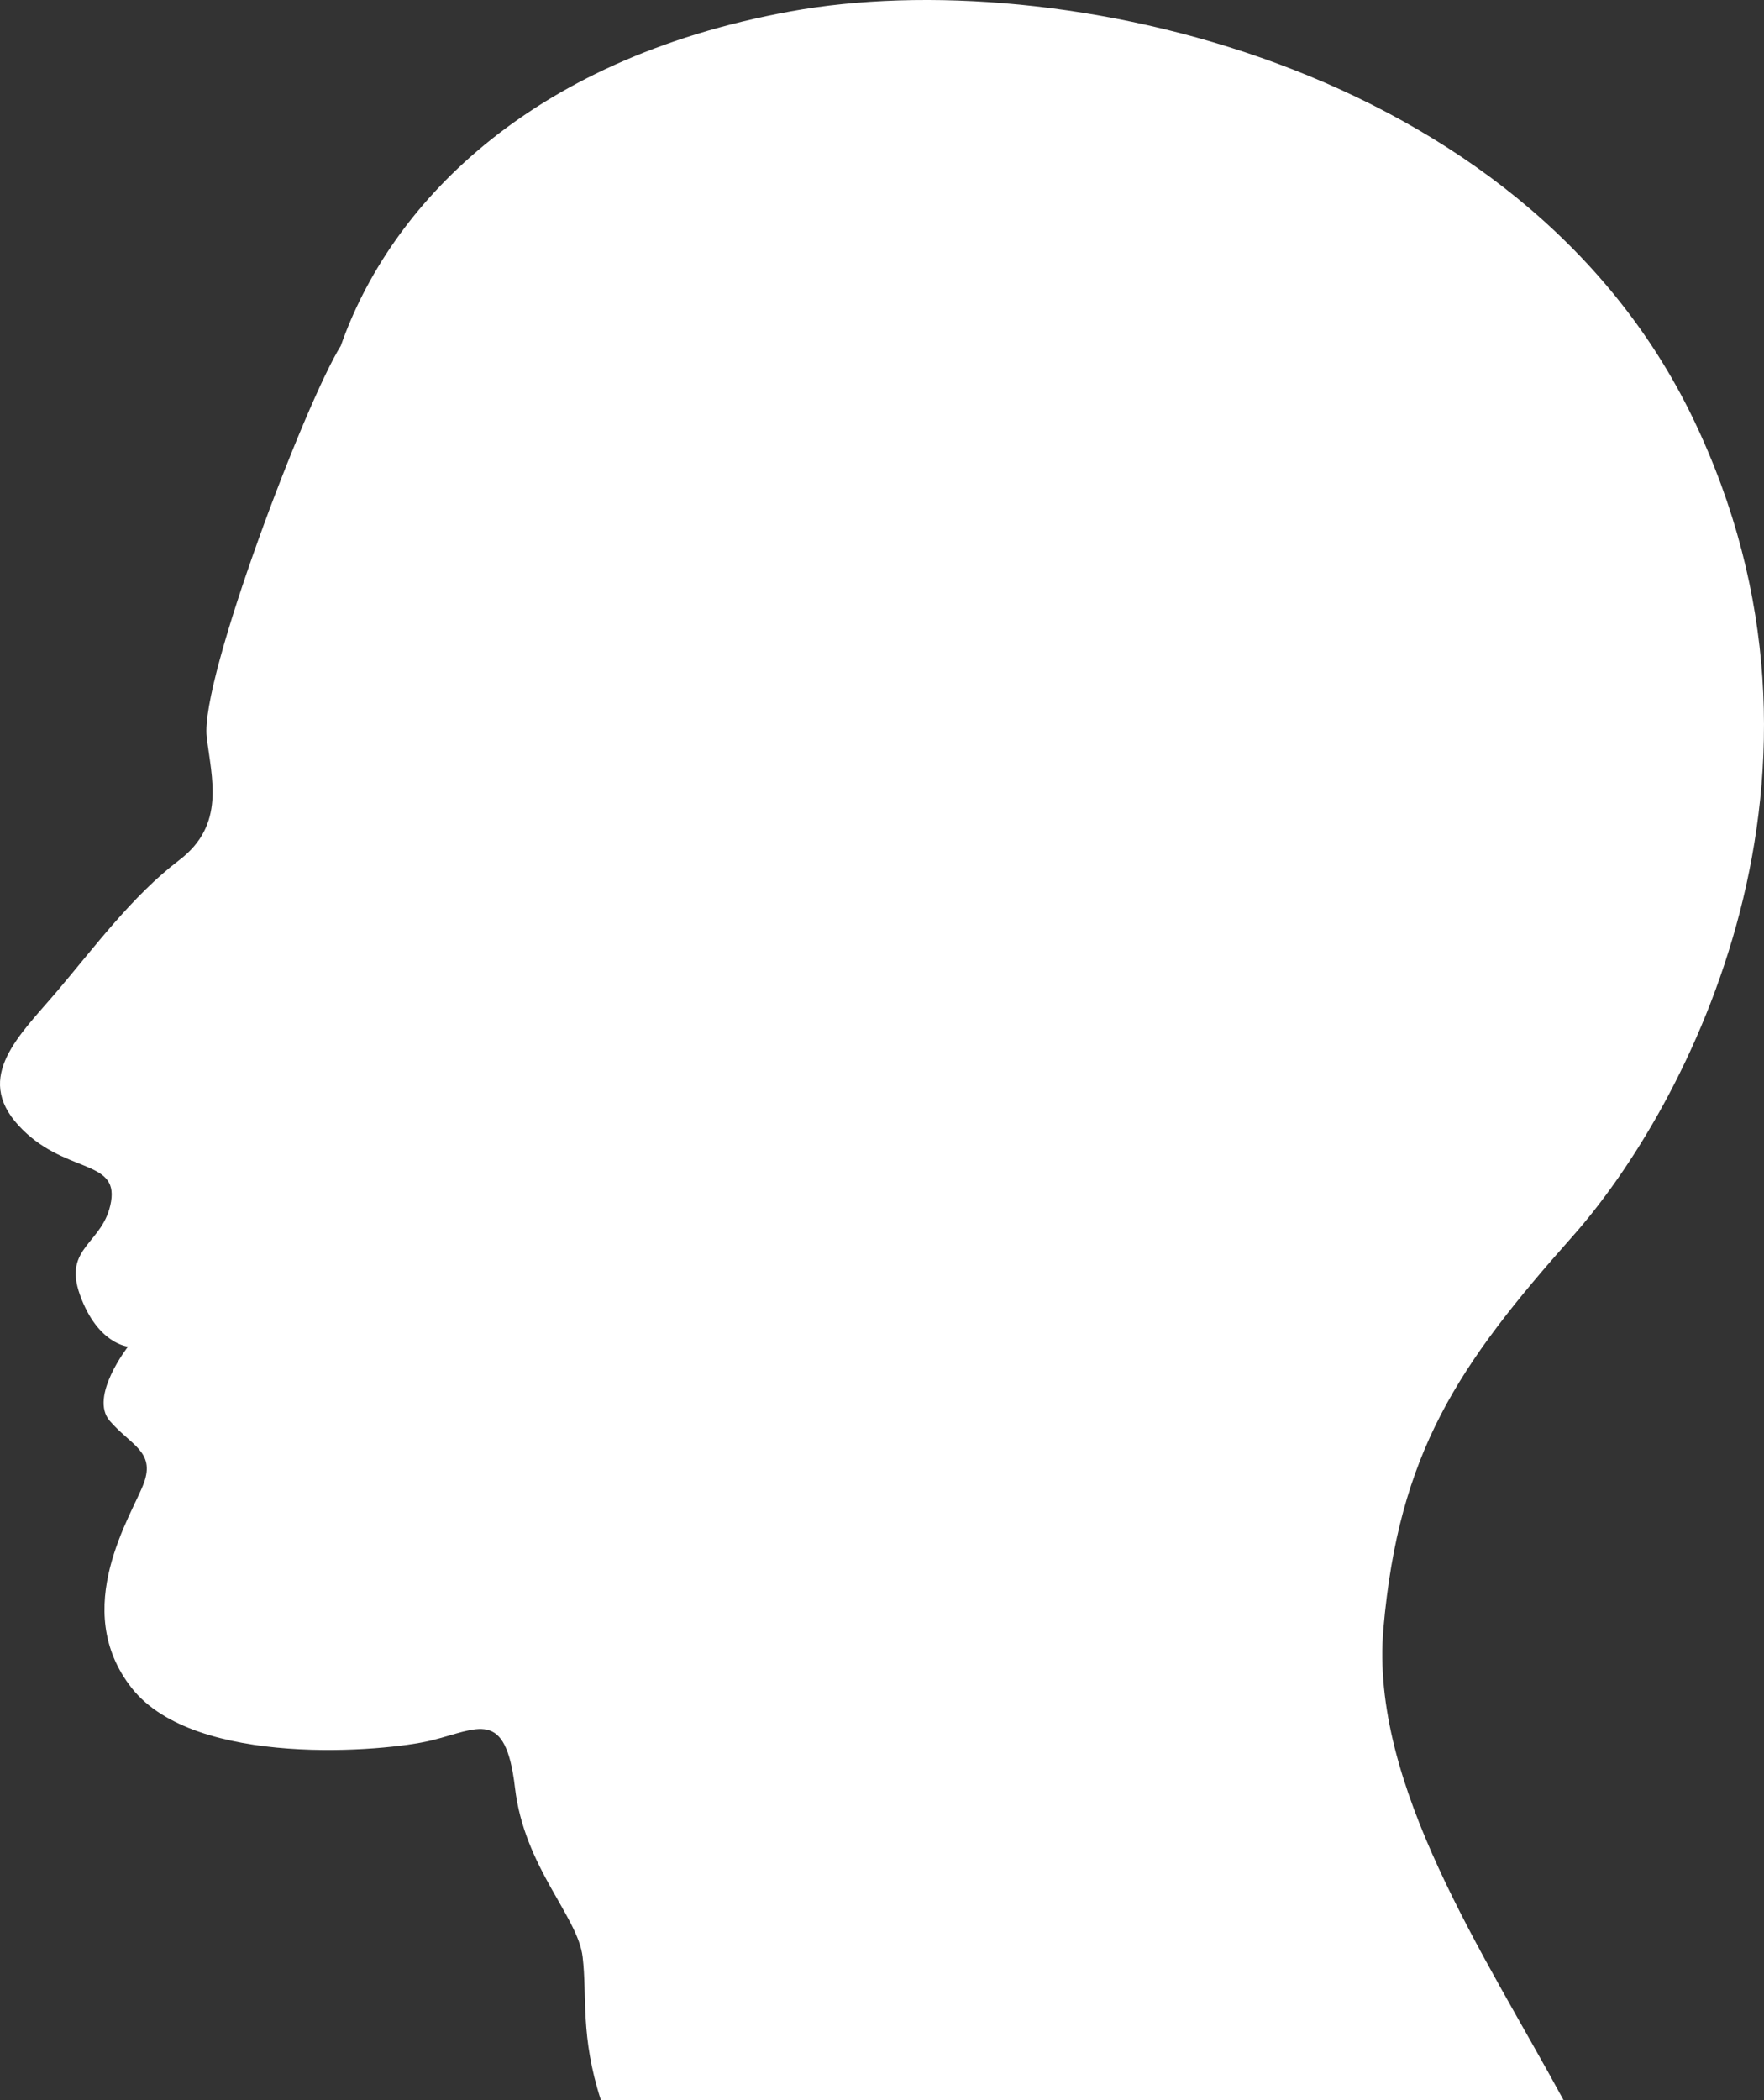 <svg width="210" height="250" viewBox="0 0 210 250" fill="none" xmlns="http://www.w3.org/2000/svg">
<rect x="0" y="0" width="210" height="250" fill="#333333" stroke="none"/>
<path fill-rule="evenodd" clip-rule="evenodd" d="M40.575 41.155C36.331 47.96 23.809 80.855 24.607 87.711C25.184 92.645 26.899 98.166 21.33 102.394C15.761 106.621 11.143 112.882 6.755 118.046C2.366 123.209 -3.127 128.143 2.188 133.953C7.502 139.763 14.072 137.917 13.223 143.021C12.374 148.125 7.425 148.346 9.531 154.182C11.636 160.017 15.244 160.298 15.244 160.298C15.244 160.298 10.583 166.253 13.062 169.136C15.541 172.02 18.486 172.786 17.137 176.52C15.787 180.254 8.189 191.509 15.719 200.993C23.249 210.478 45.847 208.539 51.373 207.178C56.9 205.817 60.193 203.282 61.305 212.801C62.417 222.32 68.793 228.113 69.361 232.944C69.93 237.776 69.056 242.302 71.535 250H186.137C176.722 232.613 163.064 212.494 164.693 193.856C166.527 172.913 173.565 162.535 187.198 147.189C200.831 131.843 221.901 92.058 201.545 49.797C181.188 7.537 125.771 -4.398 94.132 1.352C62.494 7.103 46.297 24.813 40.575 41.155Z" fill="white"/>
</svg>

